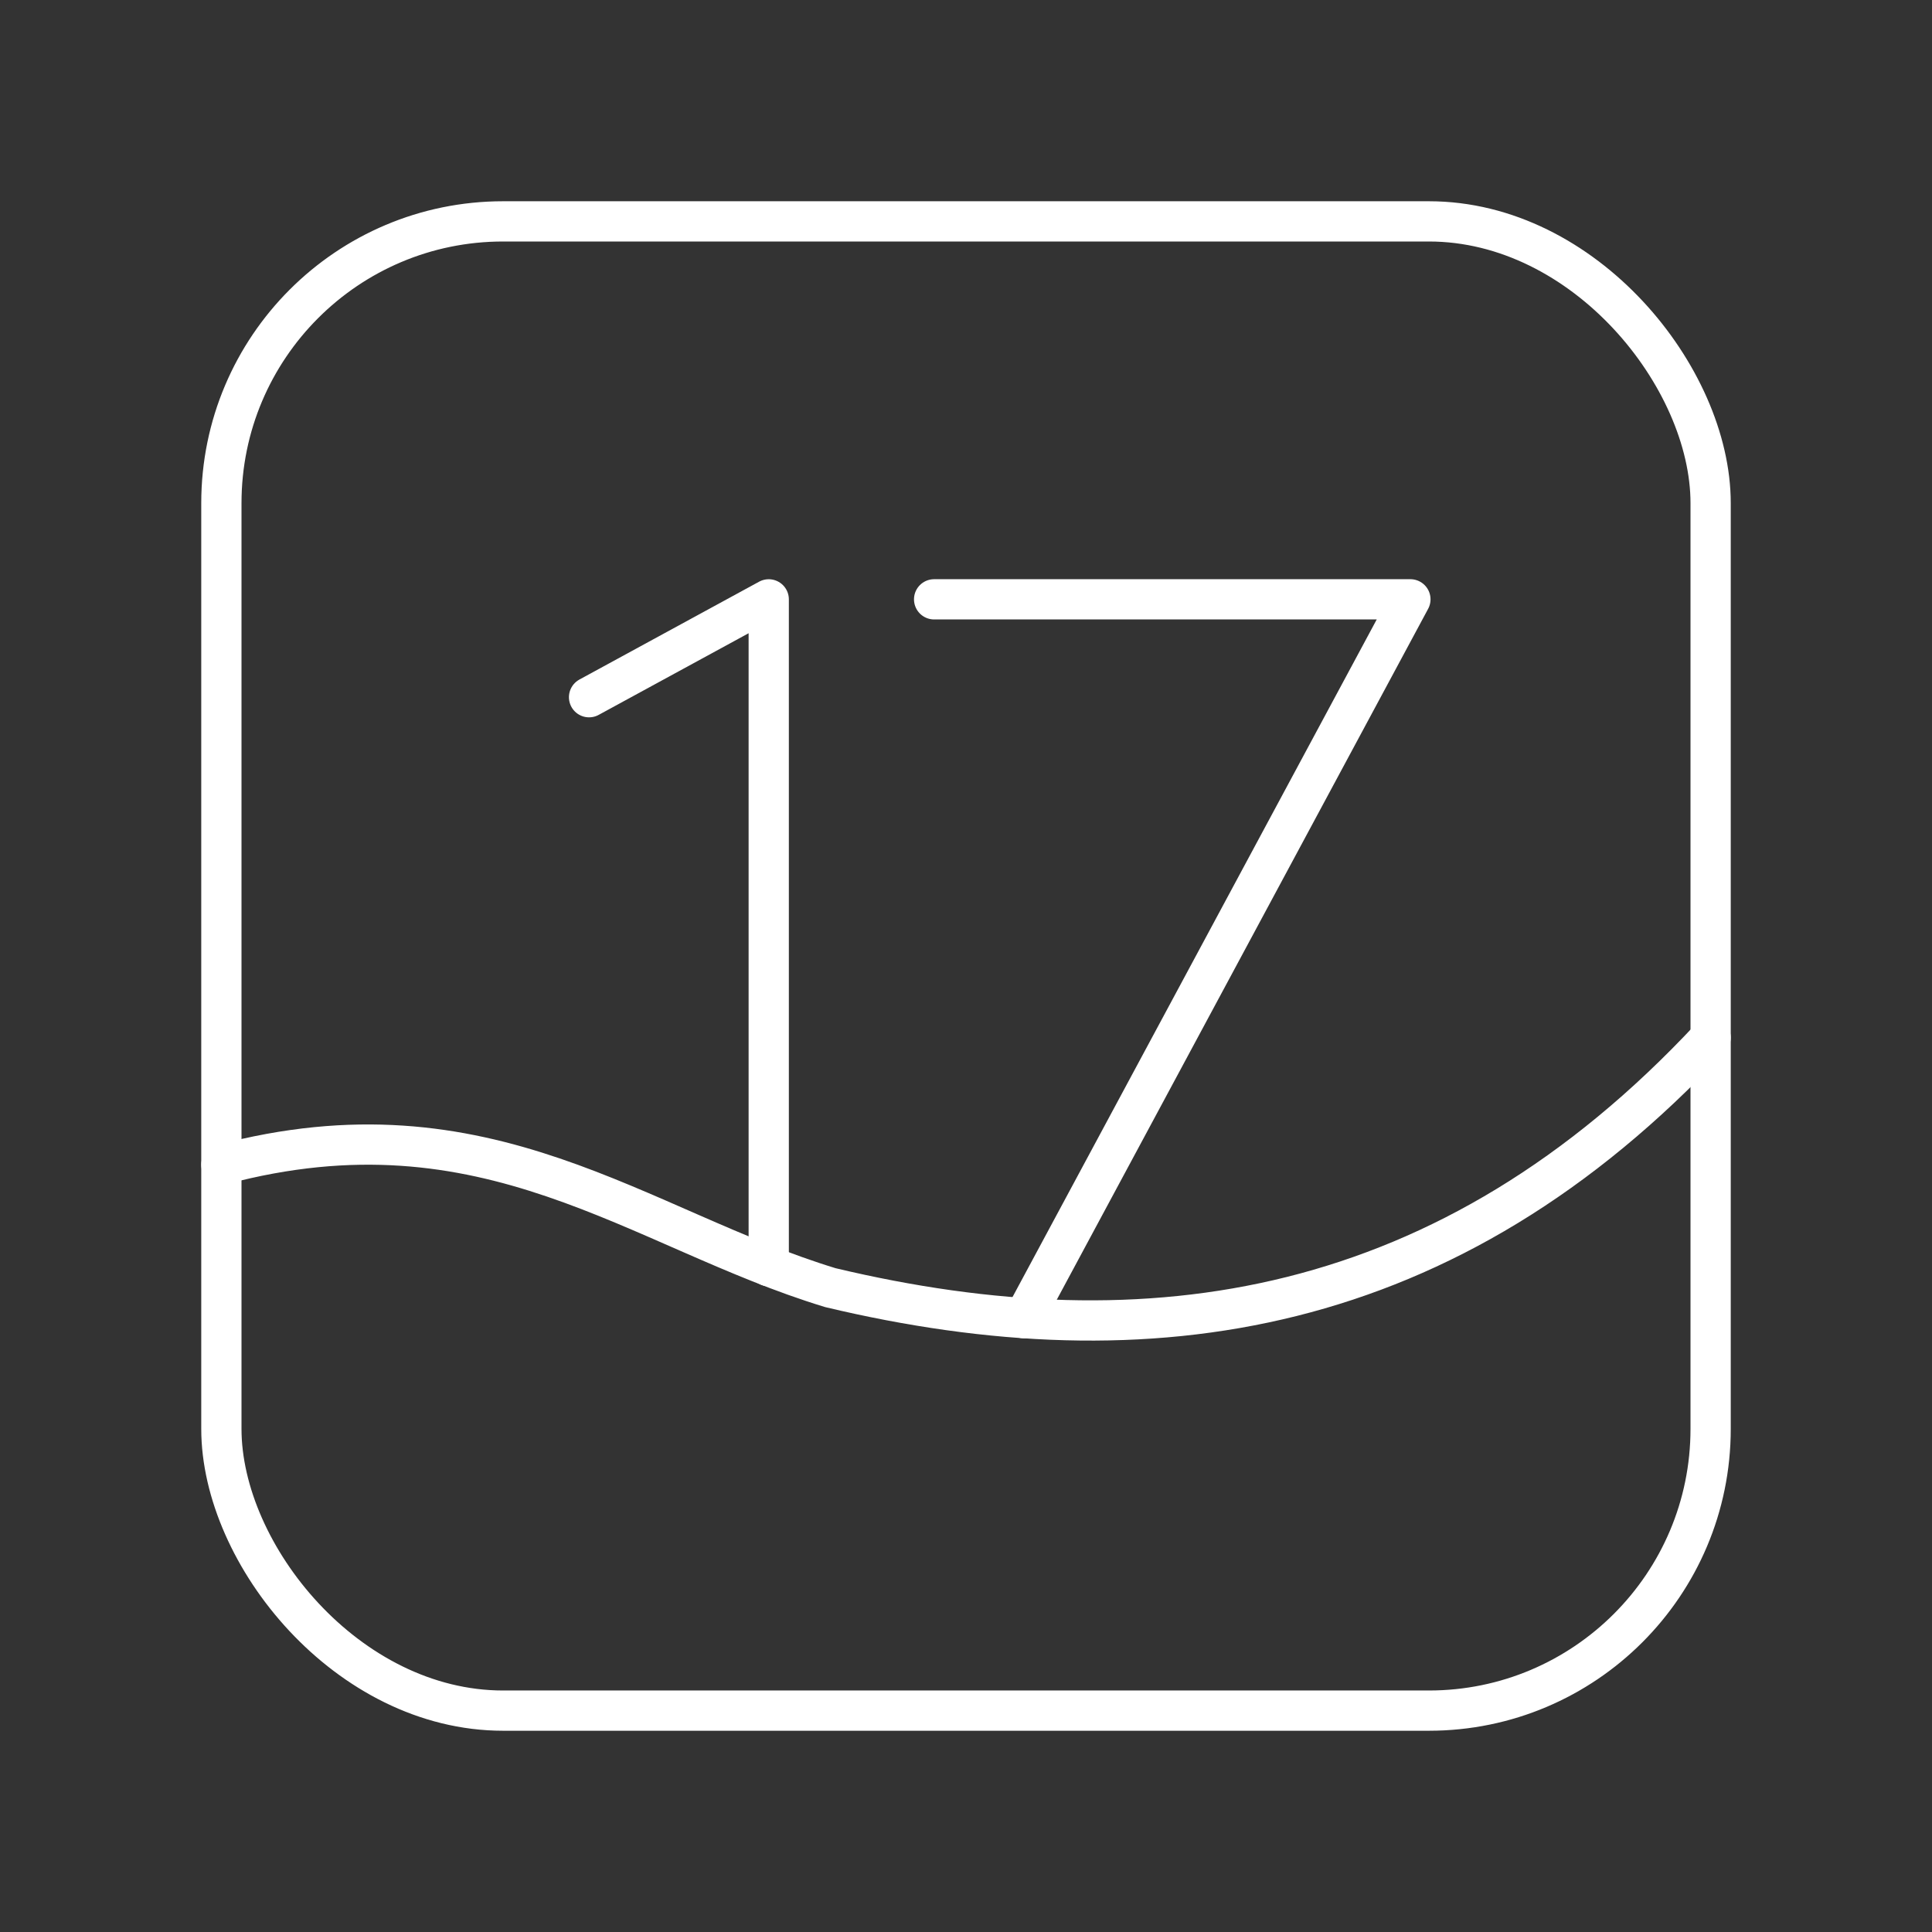 <?xml version="1.0" encoding="UTF-8"?><svg id="a" xmlns="http://www.w3.org/2000/svg" viewBox="0 0 48 48"><rect x="0" y="0" width="48" height="48" fill="#333333" stroke="none"/><defs><style>.b{fill:none;stroke:#fff;stroke-linecap:round;stroke-linejoin:round;}</style></defs><path class="b" d="M25.441,32.75l9.6-17.86h-11.833M14.635,17.322l4.464-2.431v16.567"/><rect class="b" x="5.5" y="5.5" width="37" height="37" rx="7" ry="7"/><path class="b" d="M5.5,28.936c6.617-1.762,10.337,1.594,15.129,3.055,7.92,1.888,15.361.768,21.871-6.211"/></svg>